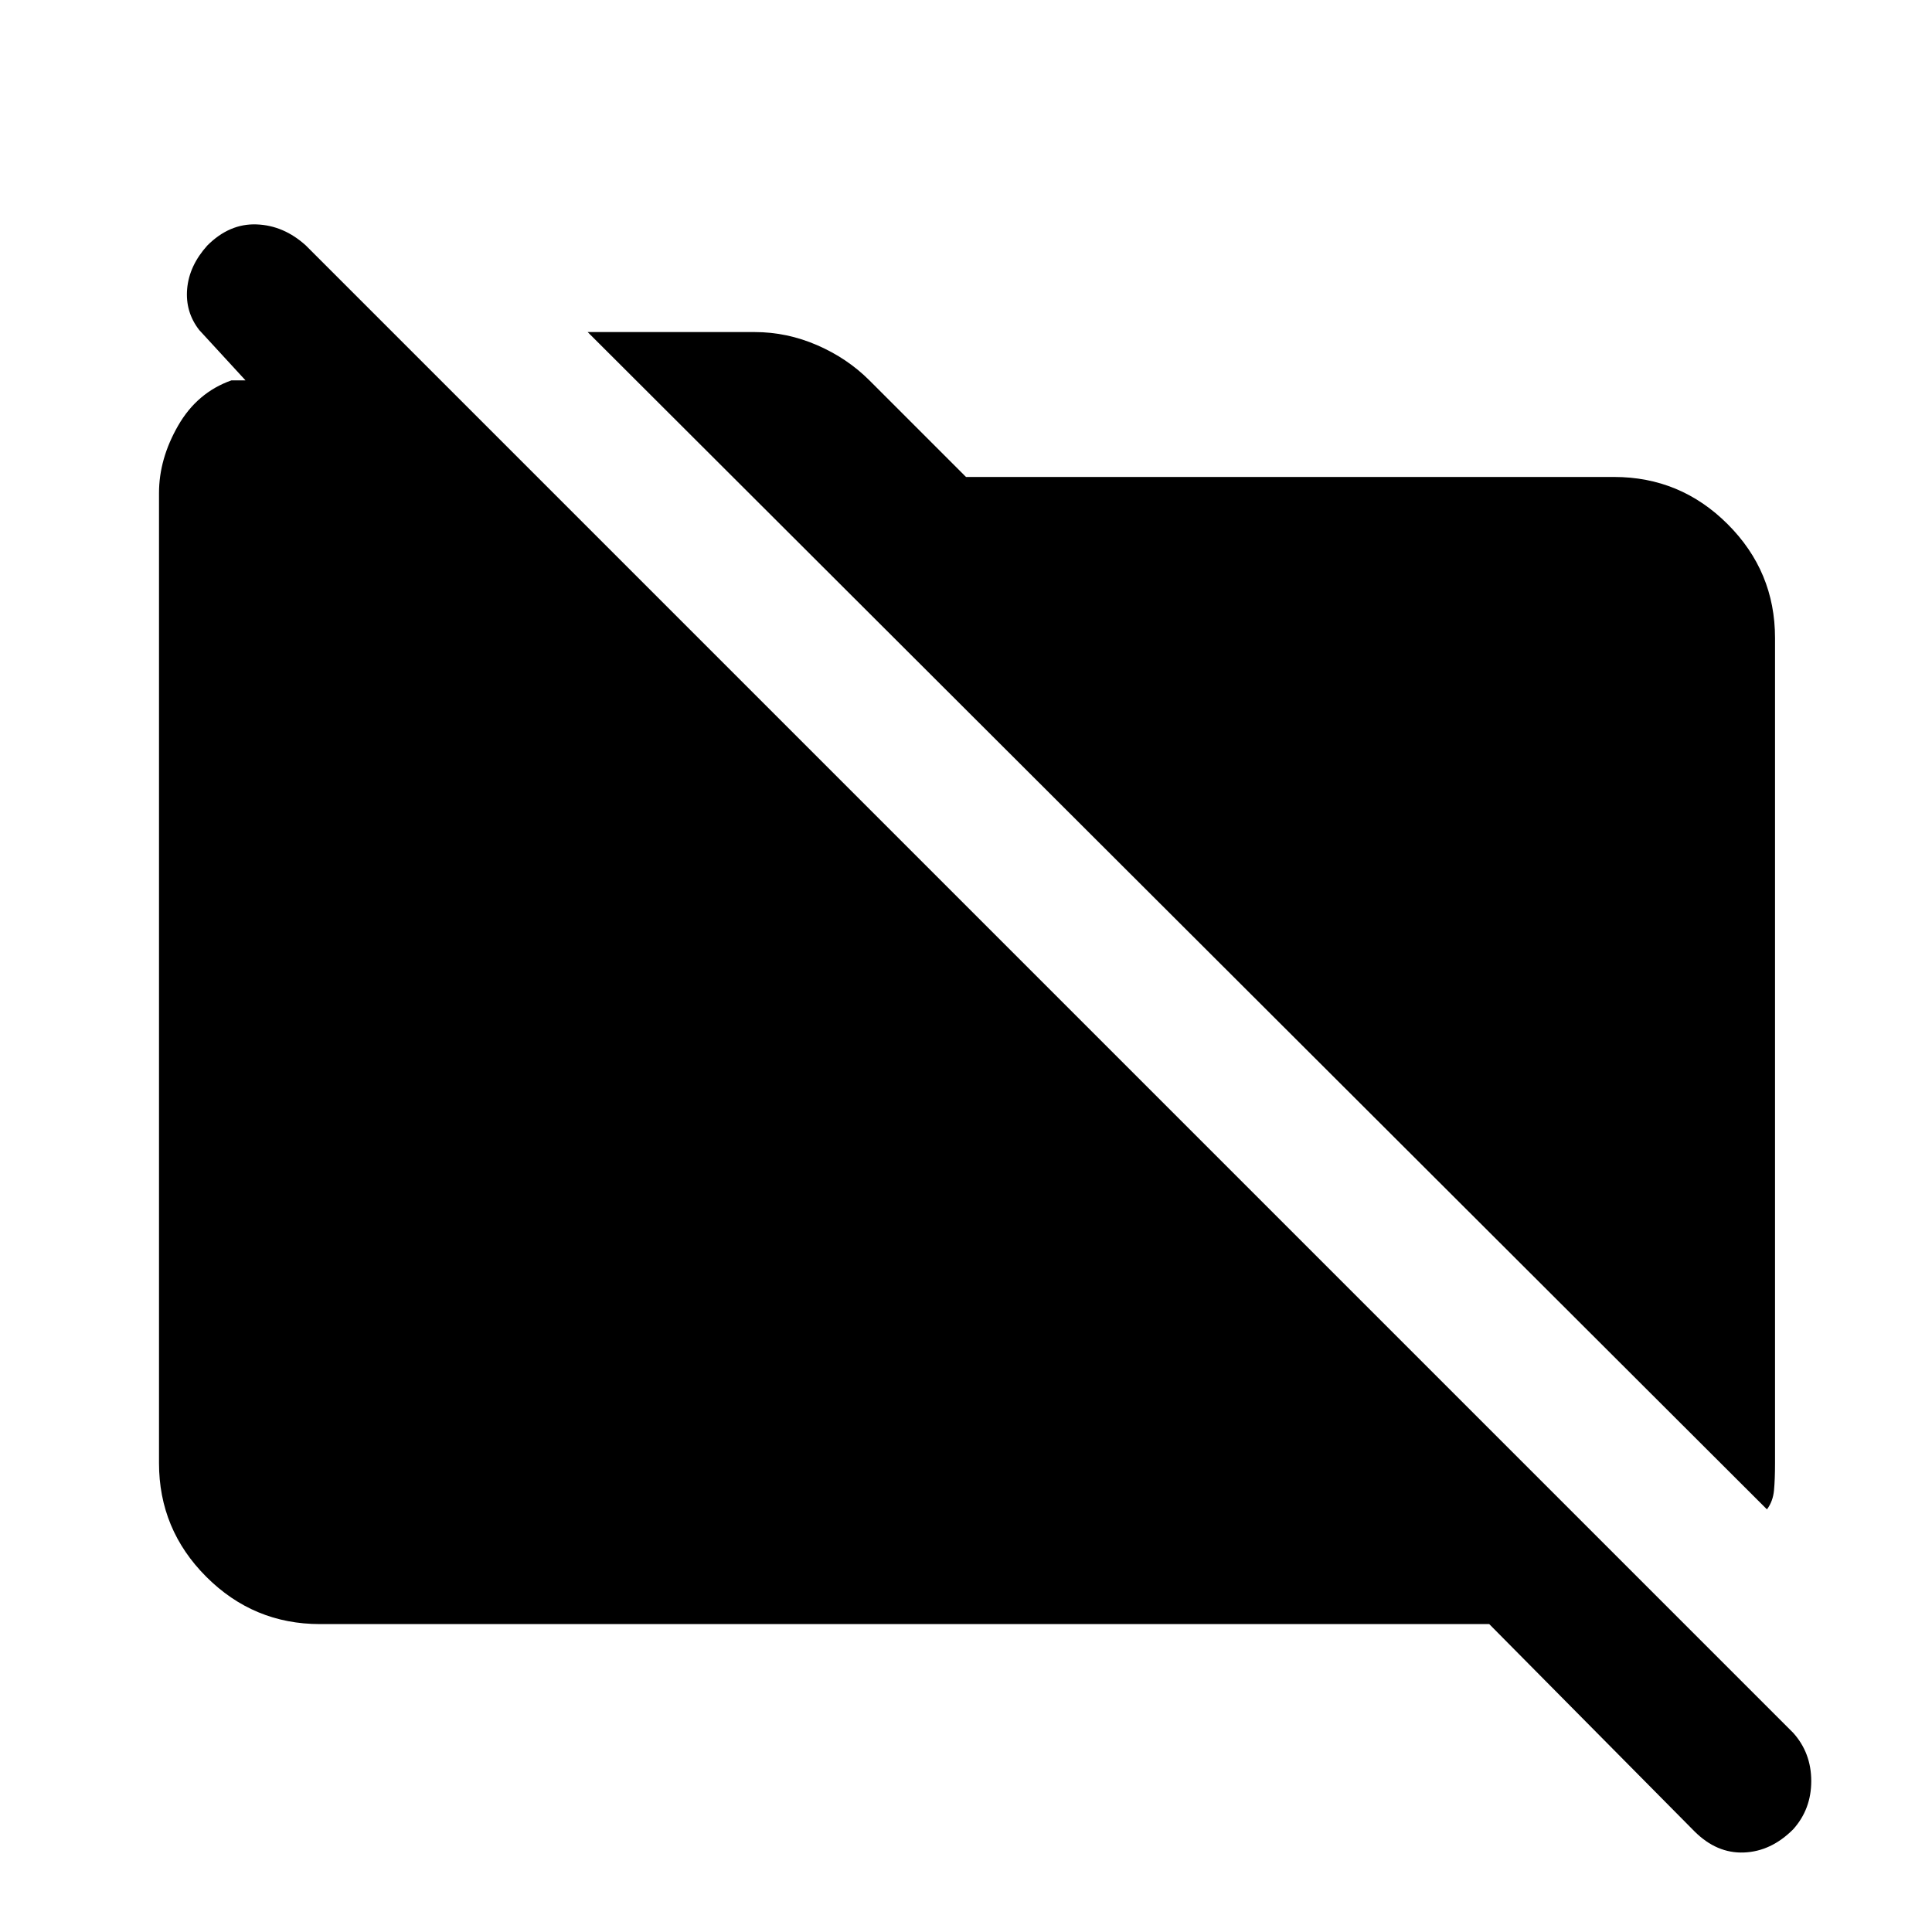 <svg xmlns="http://www.w3.org/2000/svg" height="40" width="40"><path d="M36.583 31.25 12.167 6.875H15.625Q16.292 6.875 16.917 7.146Q17.542 7.417 18 7.875L20 9.875H33.417Q34.792 9.875 35.771 10.854Q36.75 11.833 36.75 13.208V30.292Q36.75 30.625 36.729 30.854Q36.708 31.083 36.583 31.25ZM35.083 37.917 30.833 33.625H6.625Q5.25 33.625 4.271 32.646Q3.292 31.667 3.292 30.292V10.208Q3.292 9.5 3.688 8.812Q4.083 8.125 4.792 7.875H5.083L4.125 6.833Q3.833 6.458 3.875 5.979Q3.917 5.5 4.292 5.083Q4.75 4.625 5.312 4.646Q5.875 4.667 6.333 5.083L37.125 35.875Q37.5 36.292 37.5 36.875Q37.5 37.458 37.125 37.875Q36.667 38.333 36.104 38.354Q35.542 38.375 35.083 37.917Z"/></svg>